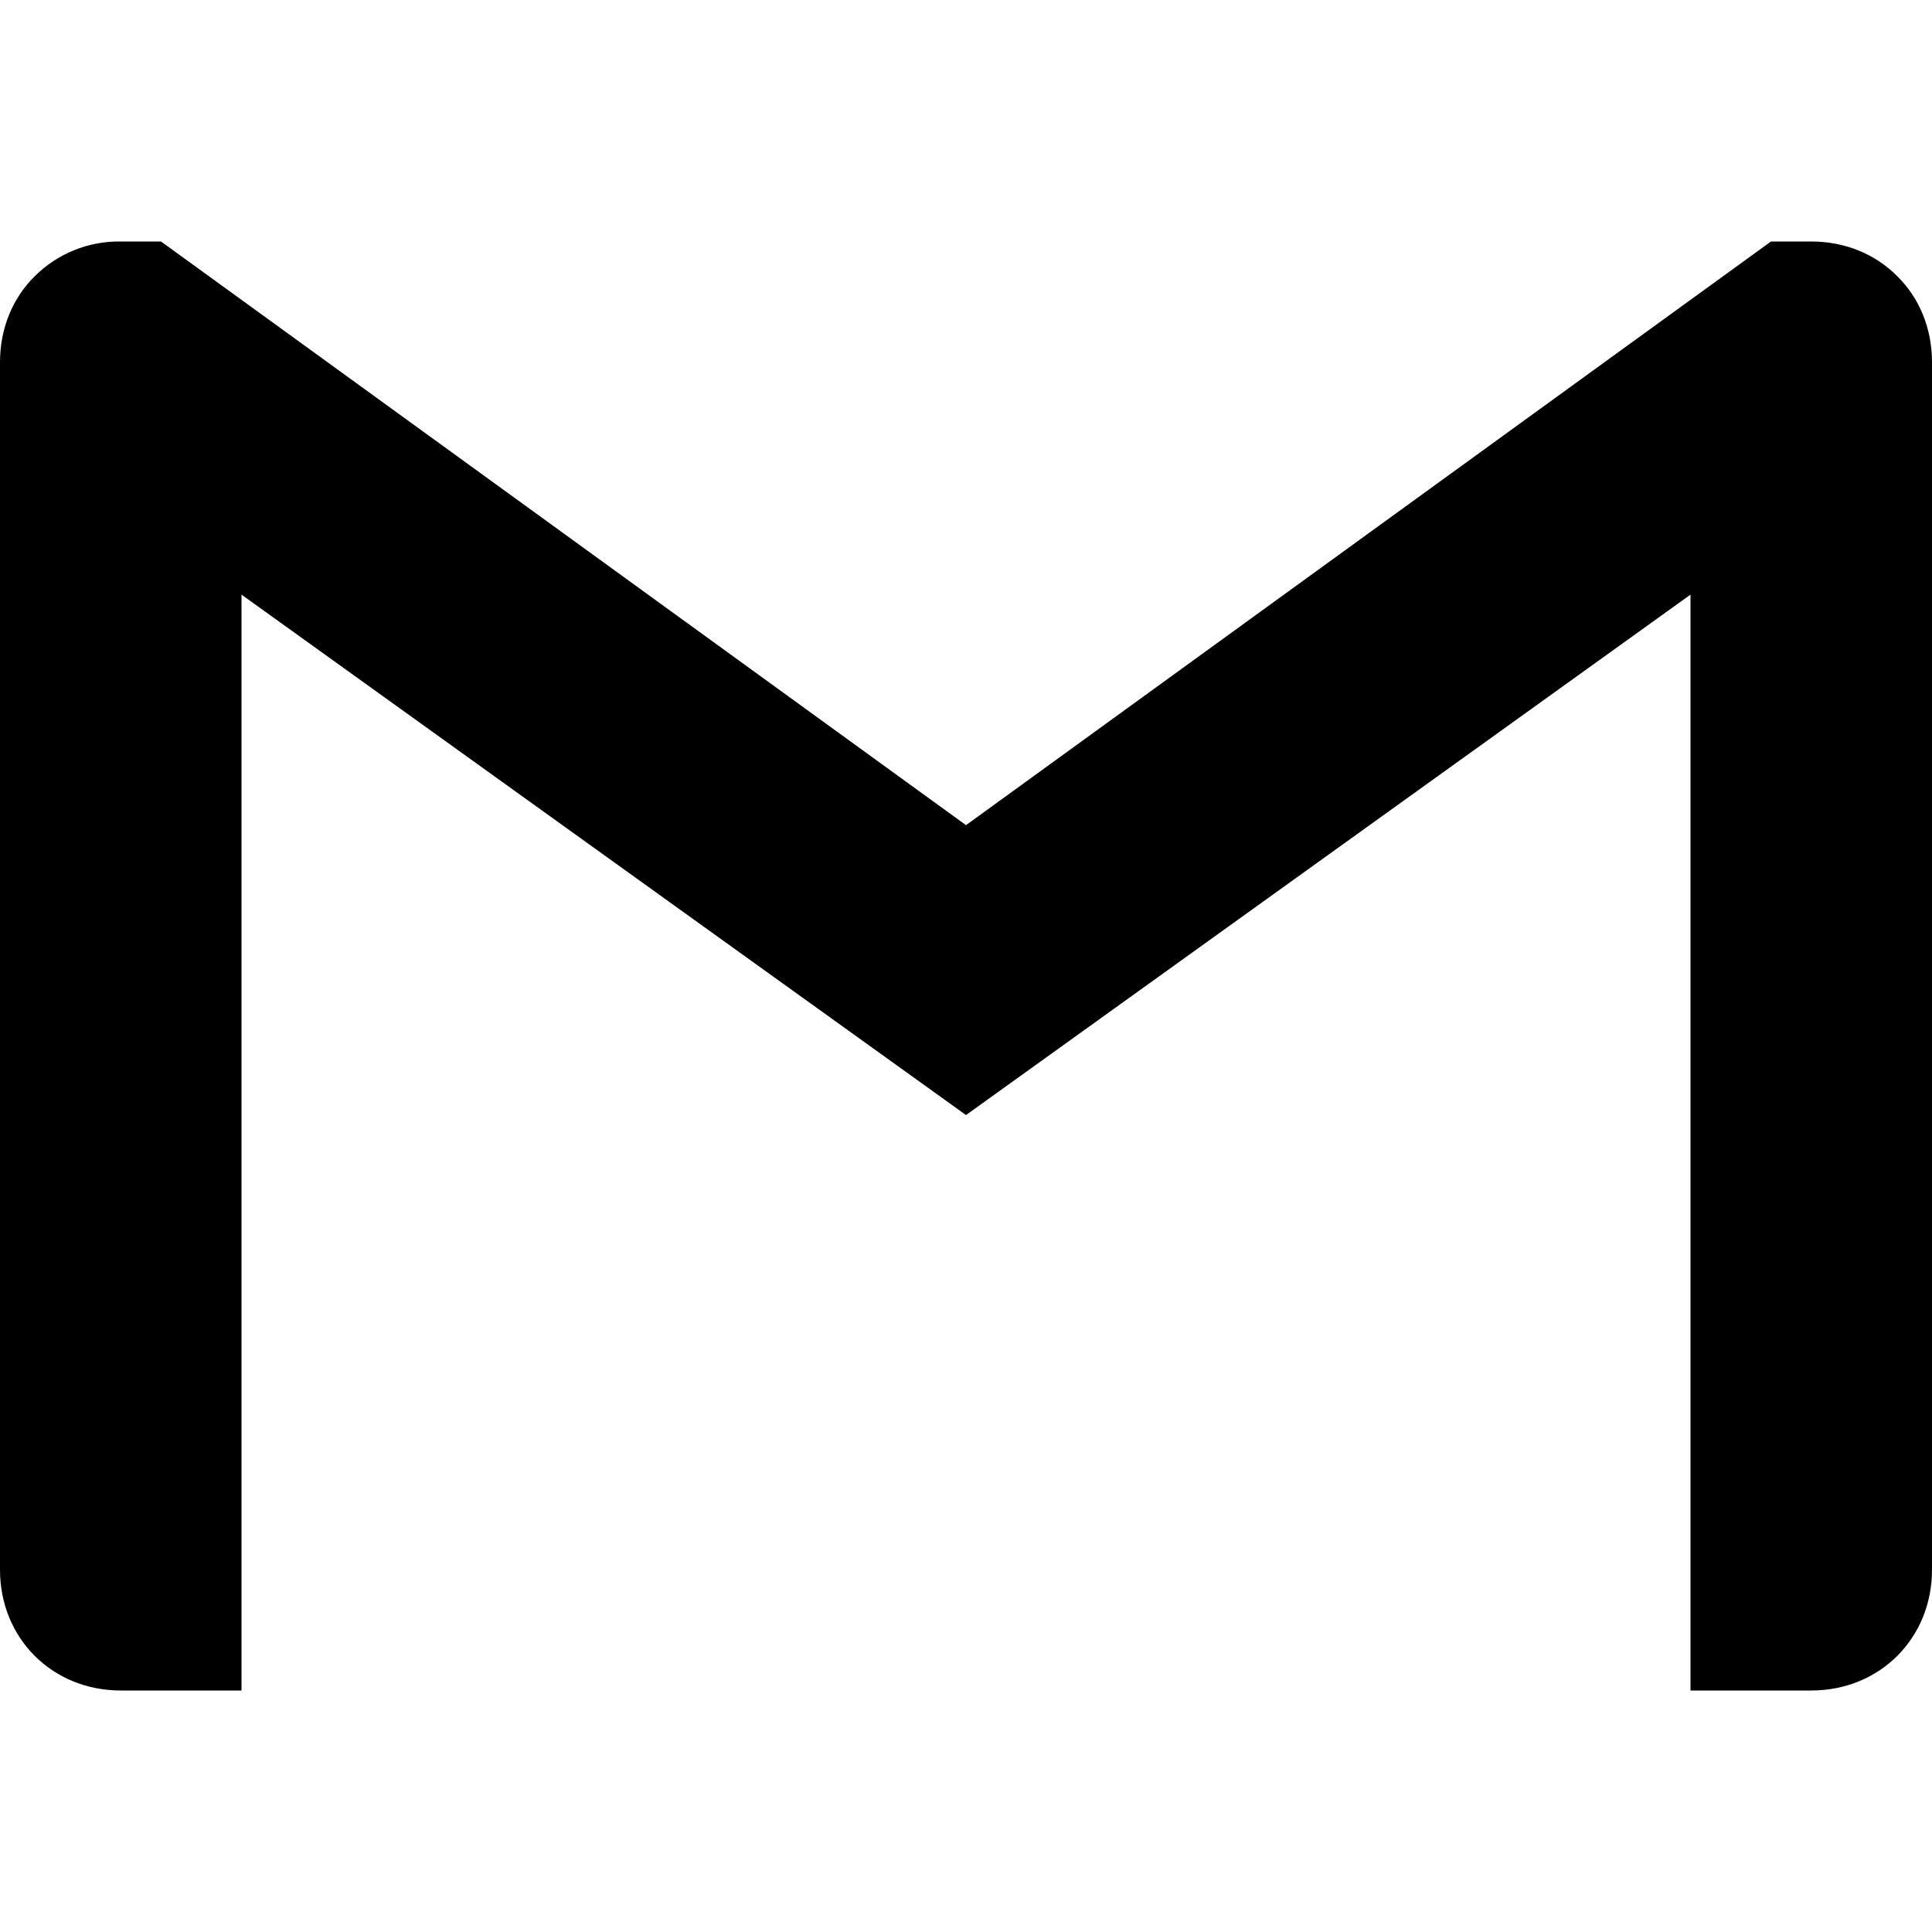 <svg width="40" height="40" viewBox="0 0 40 40" fill="none" xmlns="http://www.w3.org/2000/svg">
<path d="M40 7.5V32.5C40 33.919 38.919 35 37.5 35H35V12.311L20 23.086L5 12.311V35H2.5C1.081 35 0 33.919 0 32.5V7.5C0 6.79 0.268 6.165 0.716 5.722C0.95 5.488 1.228 5.304 1.535 5.18C1.841 5.056 2.169 4.994 2.5 5H3.334L20 17.084L36.666 5H37.5C38.21 5 38.835 5.267 39.284 5.722C39.733 6.165 40 6.79 40 7.5Z" fill="black"/>
</svg>
